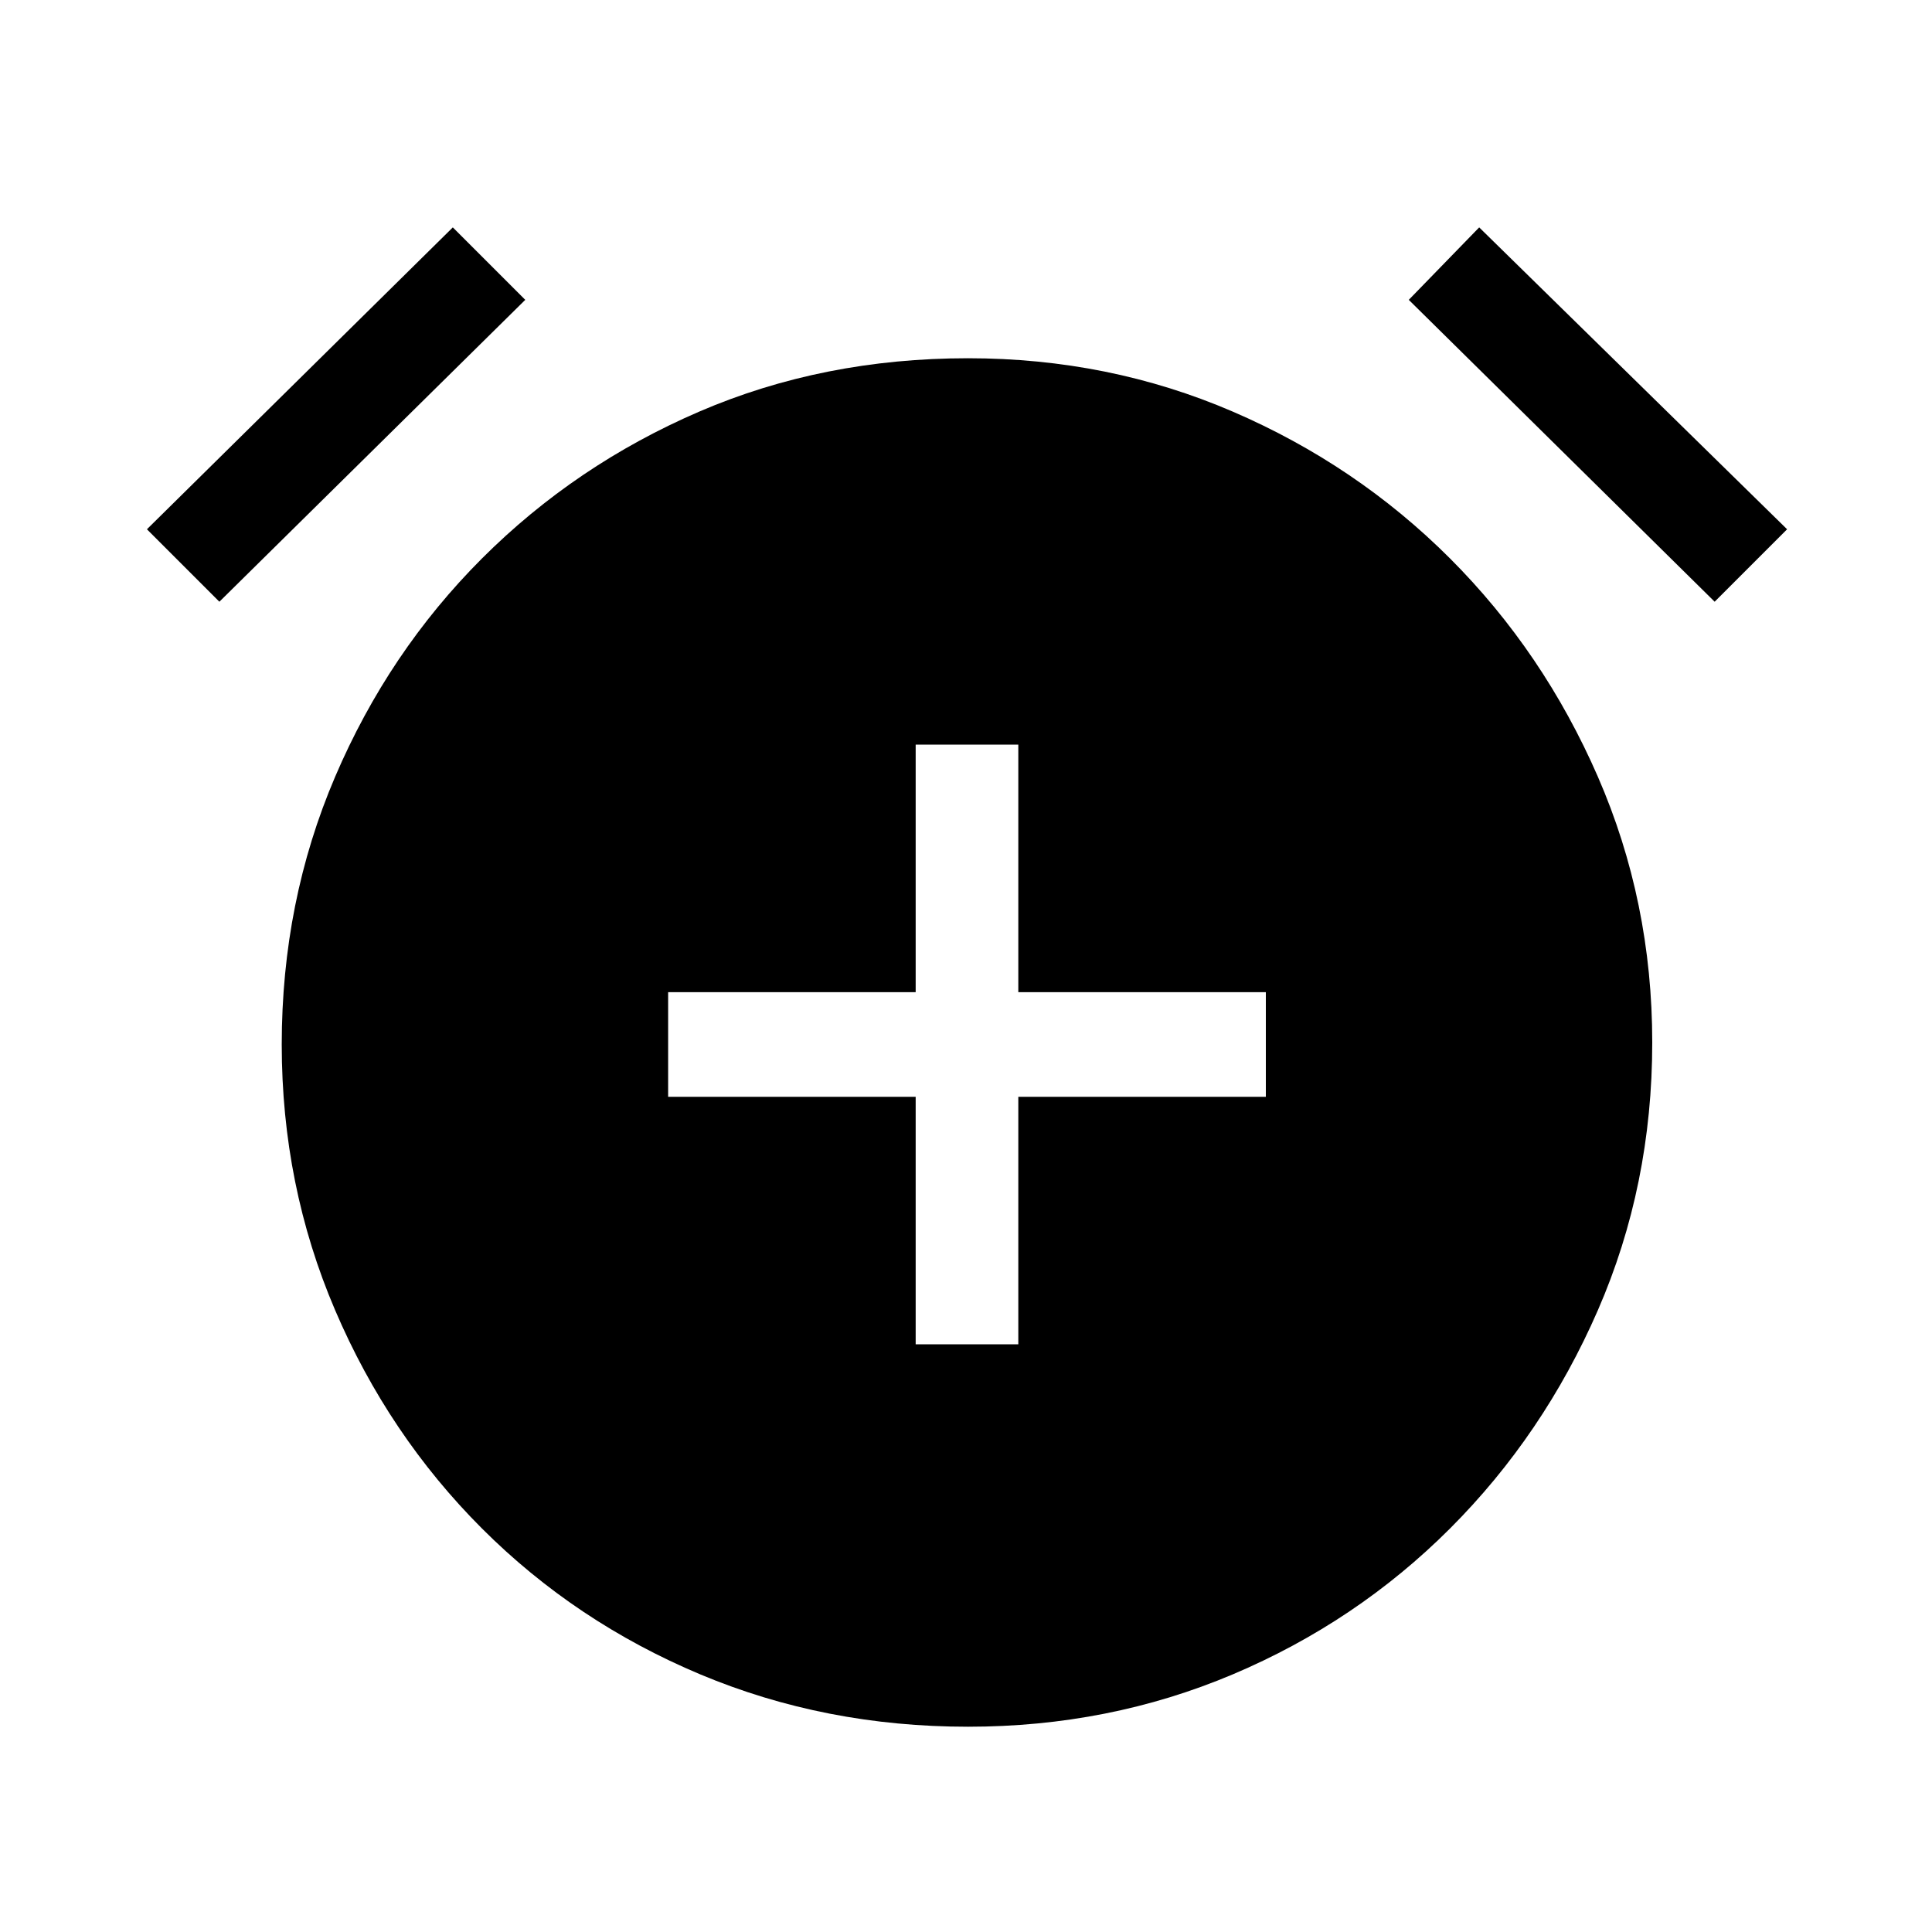 <svg xmlns="http://www.w3.org/2000/svg" height="40" width="40"><path d="M18.958 27.833H21.083V22.708H26.208V20.542H21.083V15.417H18.958V20.542H13.833V22.708H18.958ZM20.042 35.75Q17.083 35.75 14.5 34.667Q11.917 33.583 9.979 31.646Q8.042 29.708 6.938 27.125Q5.833 24.542 5.833 21.625Q5.833 18.667 6.938 16.083Q8.042 13.5 9.979 11.562Q11.917 9.625 14.479 8.521Q17.042 7.417 20.042 7.417Q22.958 7.417 25.521 8.521Q28.083 9.625 30.021 11.562Q31.958 13.5 33.083 16.083Q34.208 18.667 34.208 21.583Q34.208 24.542 33.083 27.125Q31.958 29.708 30.021 31.646Q28.083 33.583 25.521 34.667Q22.958 35.75 20.042 35.75ZM9.375 4.708 10.875 6.208 4.542 12.458 3.042 10.958ZM30.625 4.708 37 10.958 35.5 12.458 29.167 6.208Z"/></svg>